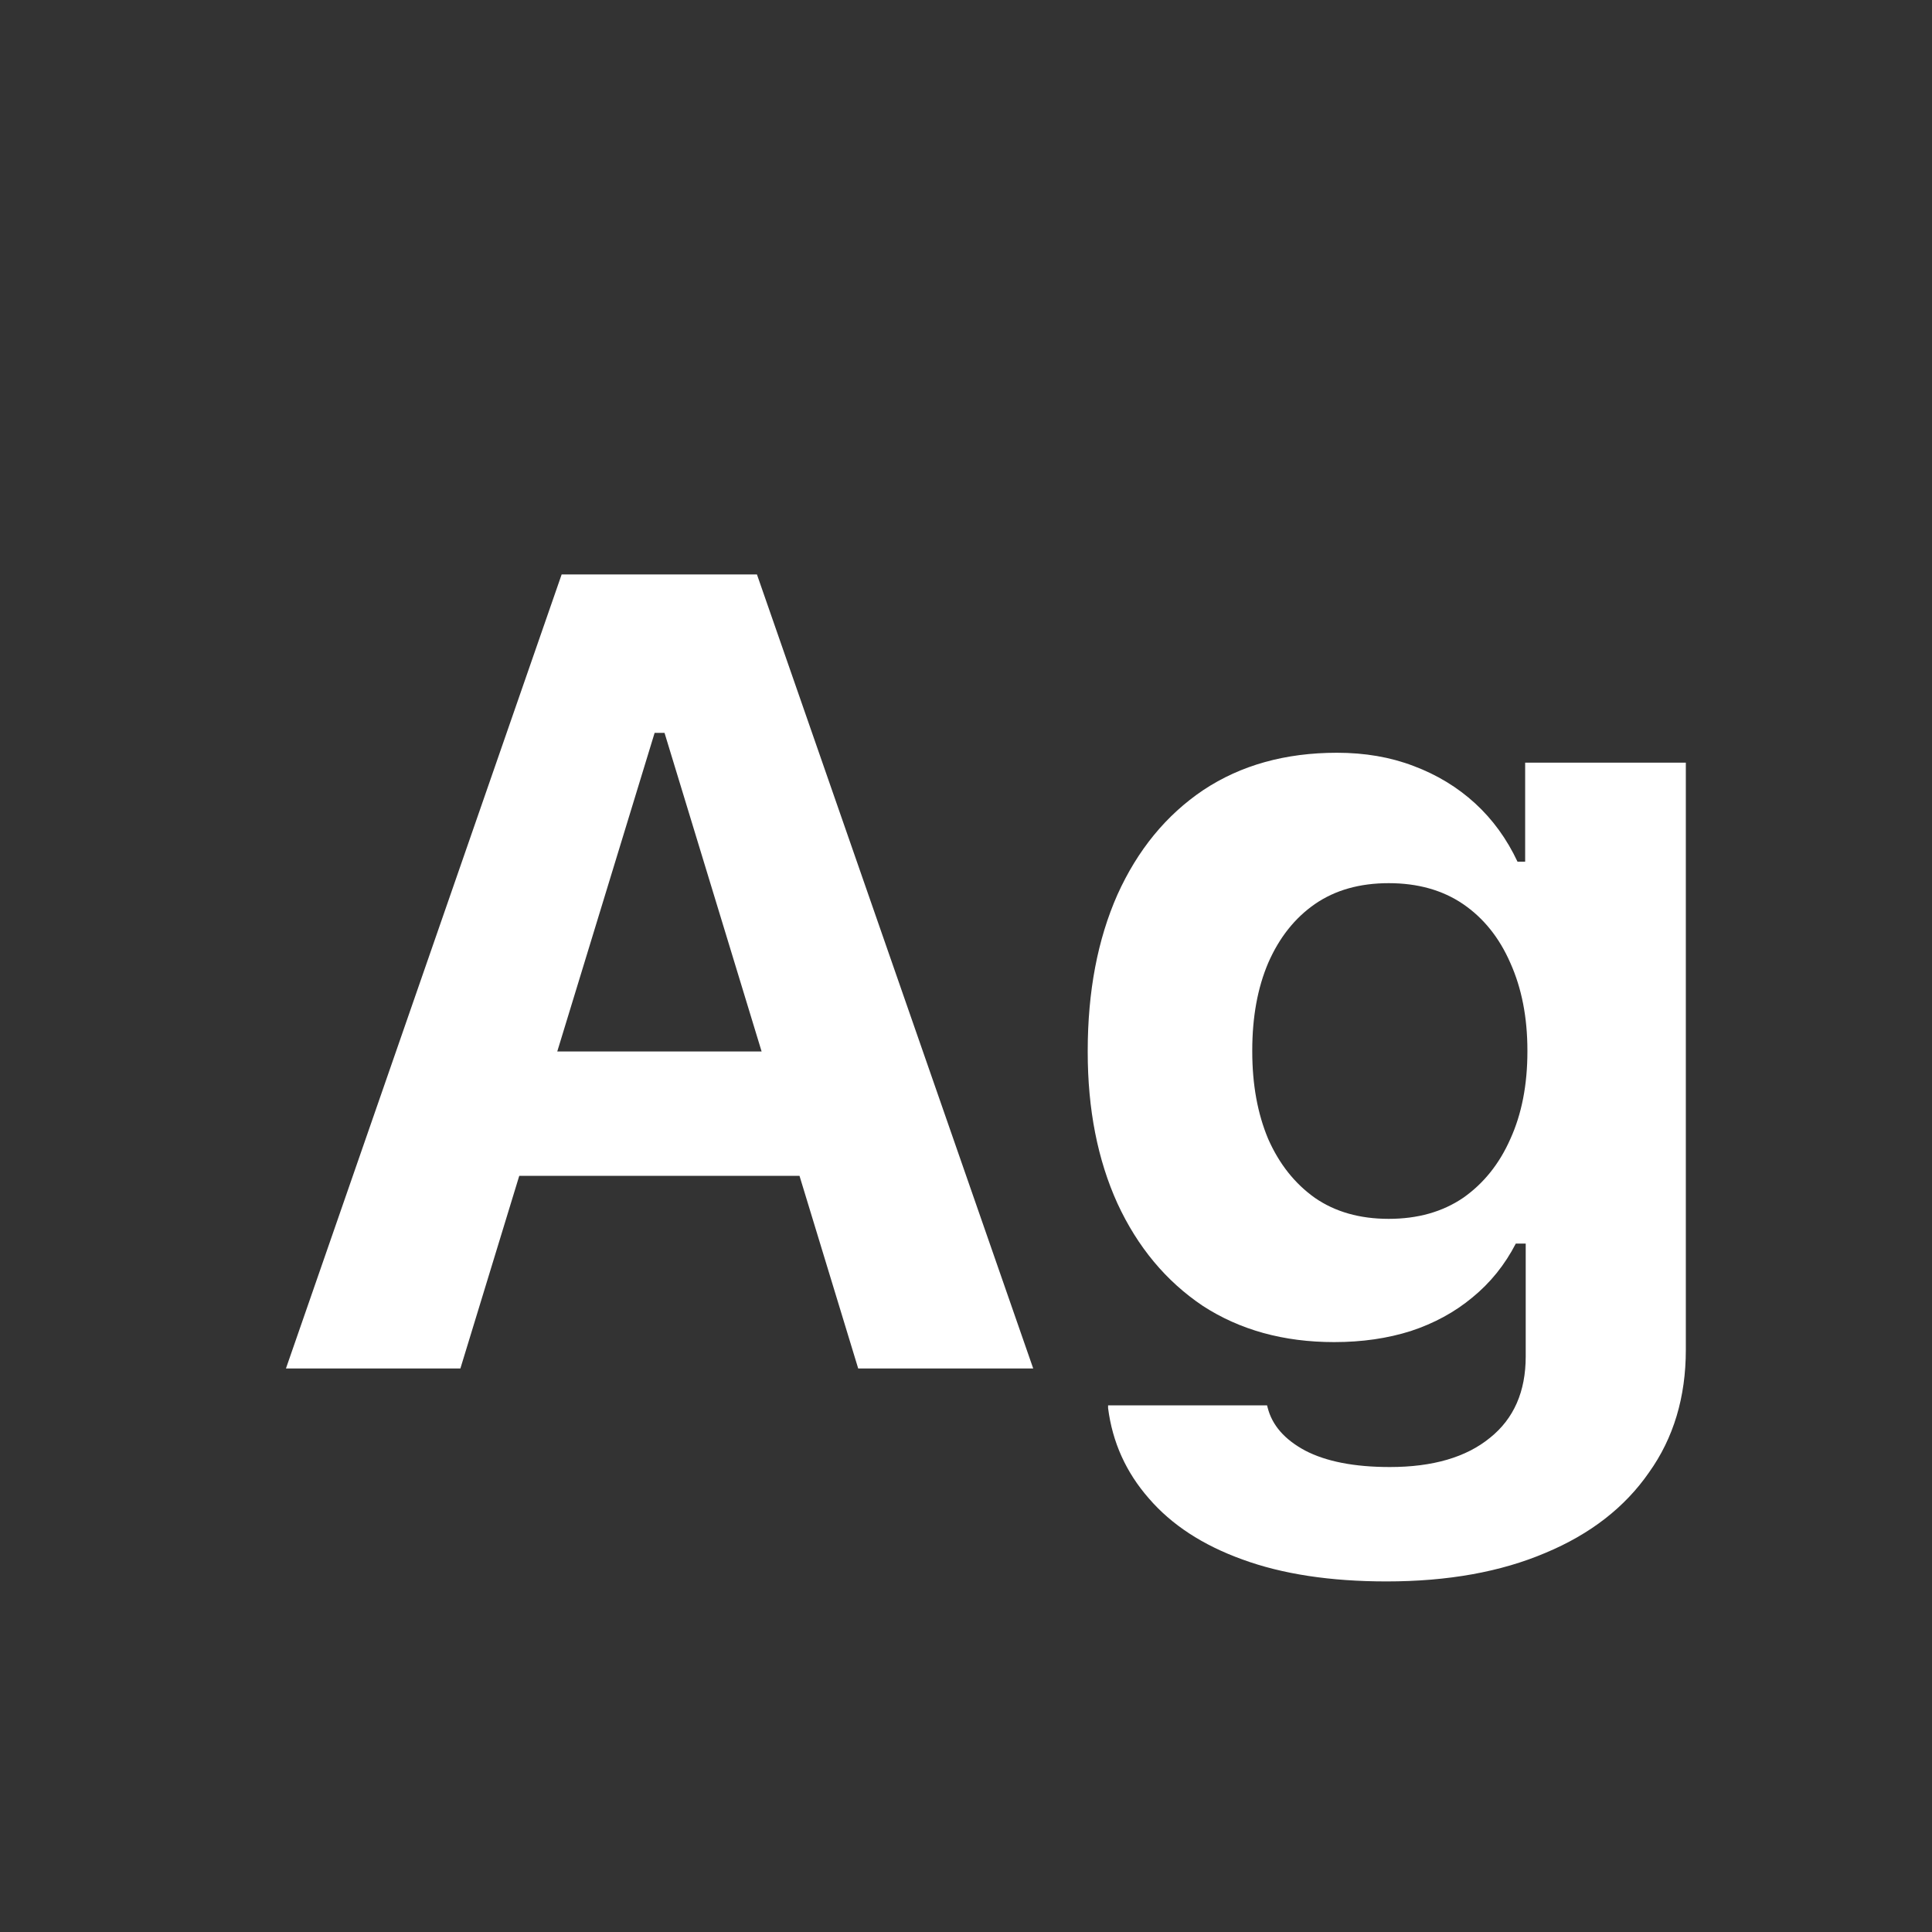 <svg width="24" height="24" viewBox="0 0 24 24" fill="none" xmlns="http://www.w3.org/2000/svg">
<rect x="0" y="0" width="24" height="24" fill="#333333" stroke="none"/>
<path d="M3.552 17H5.719L8.132 9.104H8.733V7.136H6.977L3.552 17ZM5.384 14.607H10.955L10.449 13.062H5.89L5.384 14.607ZM10.661 17H12.835L9.403 7.136H8.255V9.104L10.661 17ZM17.224 19.645C17.985 19.645 18.643 19.527 19.199 19.29C19.755 19.058 20.184 18.725 20.484 18.292C20.79 17.864 20.942 17.355 20.942 16.768V9.474H18.946V10.704H18.851C18.718 10.421 18.543 10.18 18.324 9.979C18.105 9.779 17.85 9.624 17.559 9.515C17.271 9.405 16.955 9.351 16.608 9.351C15.966 9.351 15.412 9.506 14.947 9.815C14.487 10.125 14.132 10.558 13.881 11.114C13.635 11.67 13.512 12.317 13.512 13.056V13.069C13.512 13.78 13.635 14.407 13.881 14.949C14.132 15.492 14.485 15.915 14.94 16.221C15.401 16.521 15.945 16.672 16.574 16.672C16.921 16.672 17.237 16.626 17.524 16.535C17.816 16.439 18.071 16.3 18.29 16.118C18.513 15.936 18.693 15.713 18.83 15.448H18.953V16.85C18.953 17.287 18.805 17.624 18.509 17.861C18.213 18.103 17.798 18.224 17.265 18.224C16.823 18.224 16.472 18.155 16.212 18.019C15.957 17.882 15.802 17.704 15.747 17.485L15.74 17.458H13.765V17.492C13.819 17.916 13.988 18.29 14.271 18.613C14.553 18.941 14.94 19.194 15.433 19.372C15.929 19.554 16.526 19.645 17.224 19.645ZM17.251 15.141C16.891 15.141 16.586 15.054 16.335 14.881C16.084 14.703 15.891 14.459 15.754 14.149C15.622 13.835 15.556 13.473 15.556 13.062V13.049C15.556 12.634 15.622 12.272 15.754 11.962C15.891 11.648 16.084 11.404 16.335 11.23C16.586 11.057 16.891 10.971 17.251 10.971C17.611 10.971 17.919 11.057 18.174 11.23C18.429 11.404 18.625 11.648 18.762 11.962C18.903 12.276 18.974 12.639 18.974 13.049V13.062C18.974 13.477 18.903 13.839 18.762 14.149C18.625 14.459 18.429 14.703 18.174 14.881C17.919 15.054 17.611 15.141 17.251 15.141Z" fill="white"/>
</svg>
